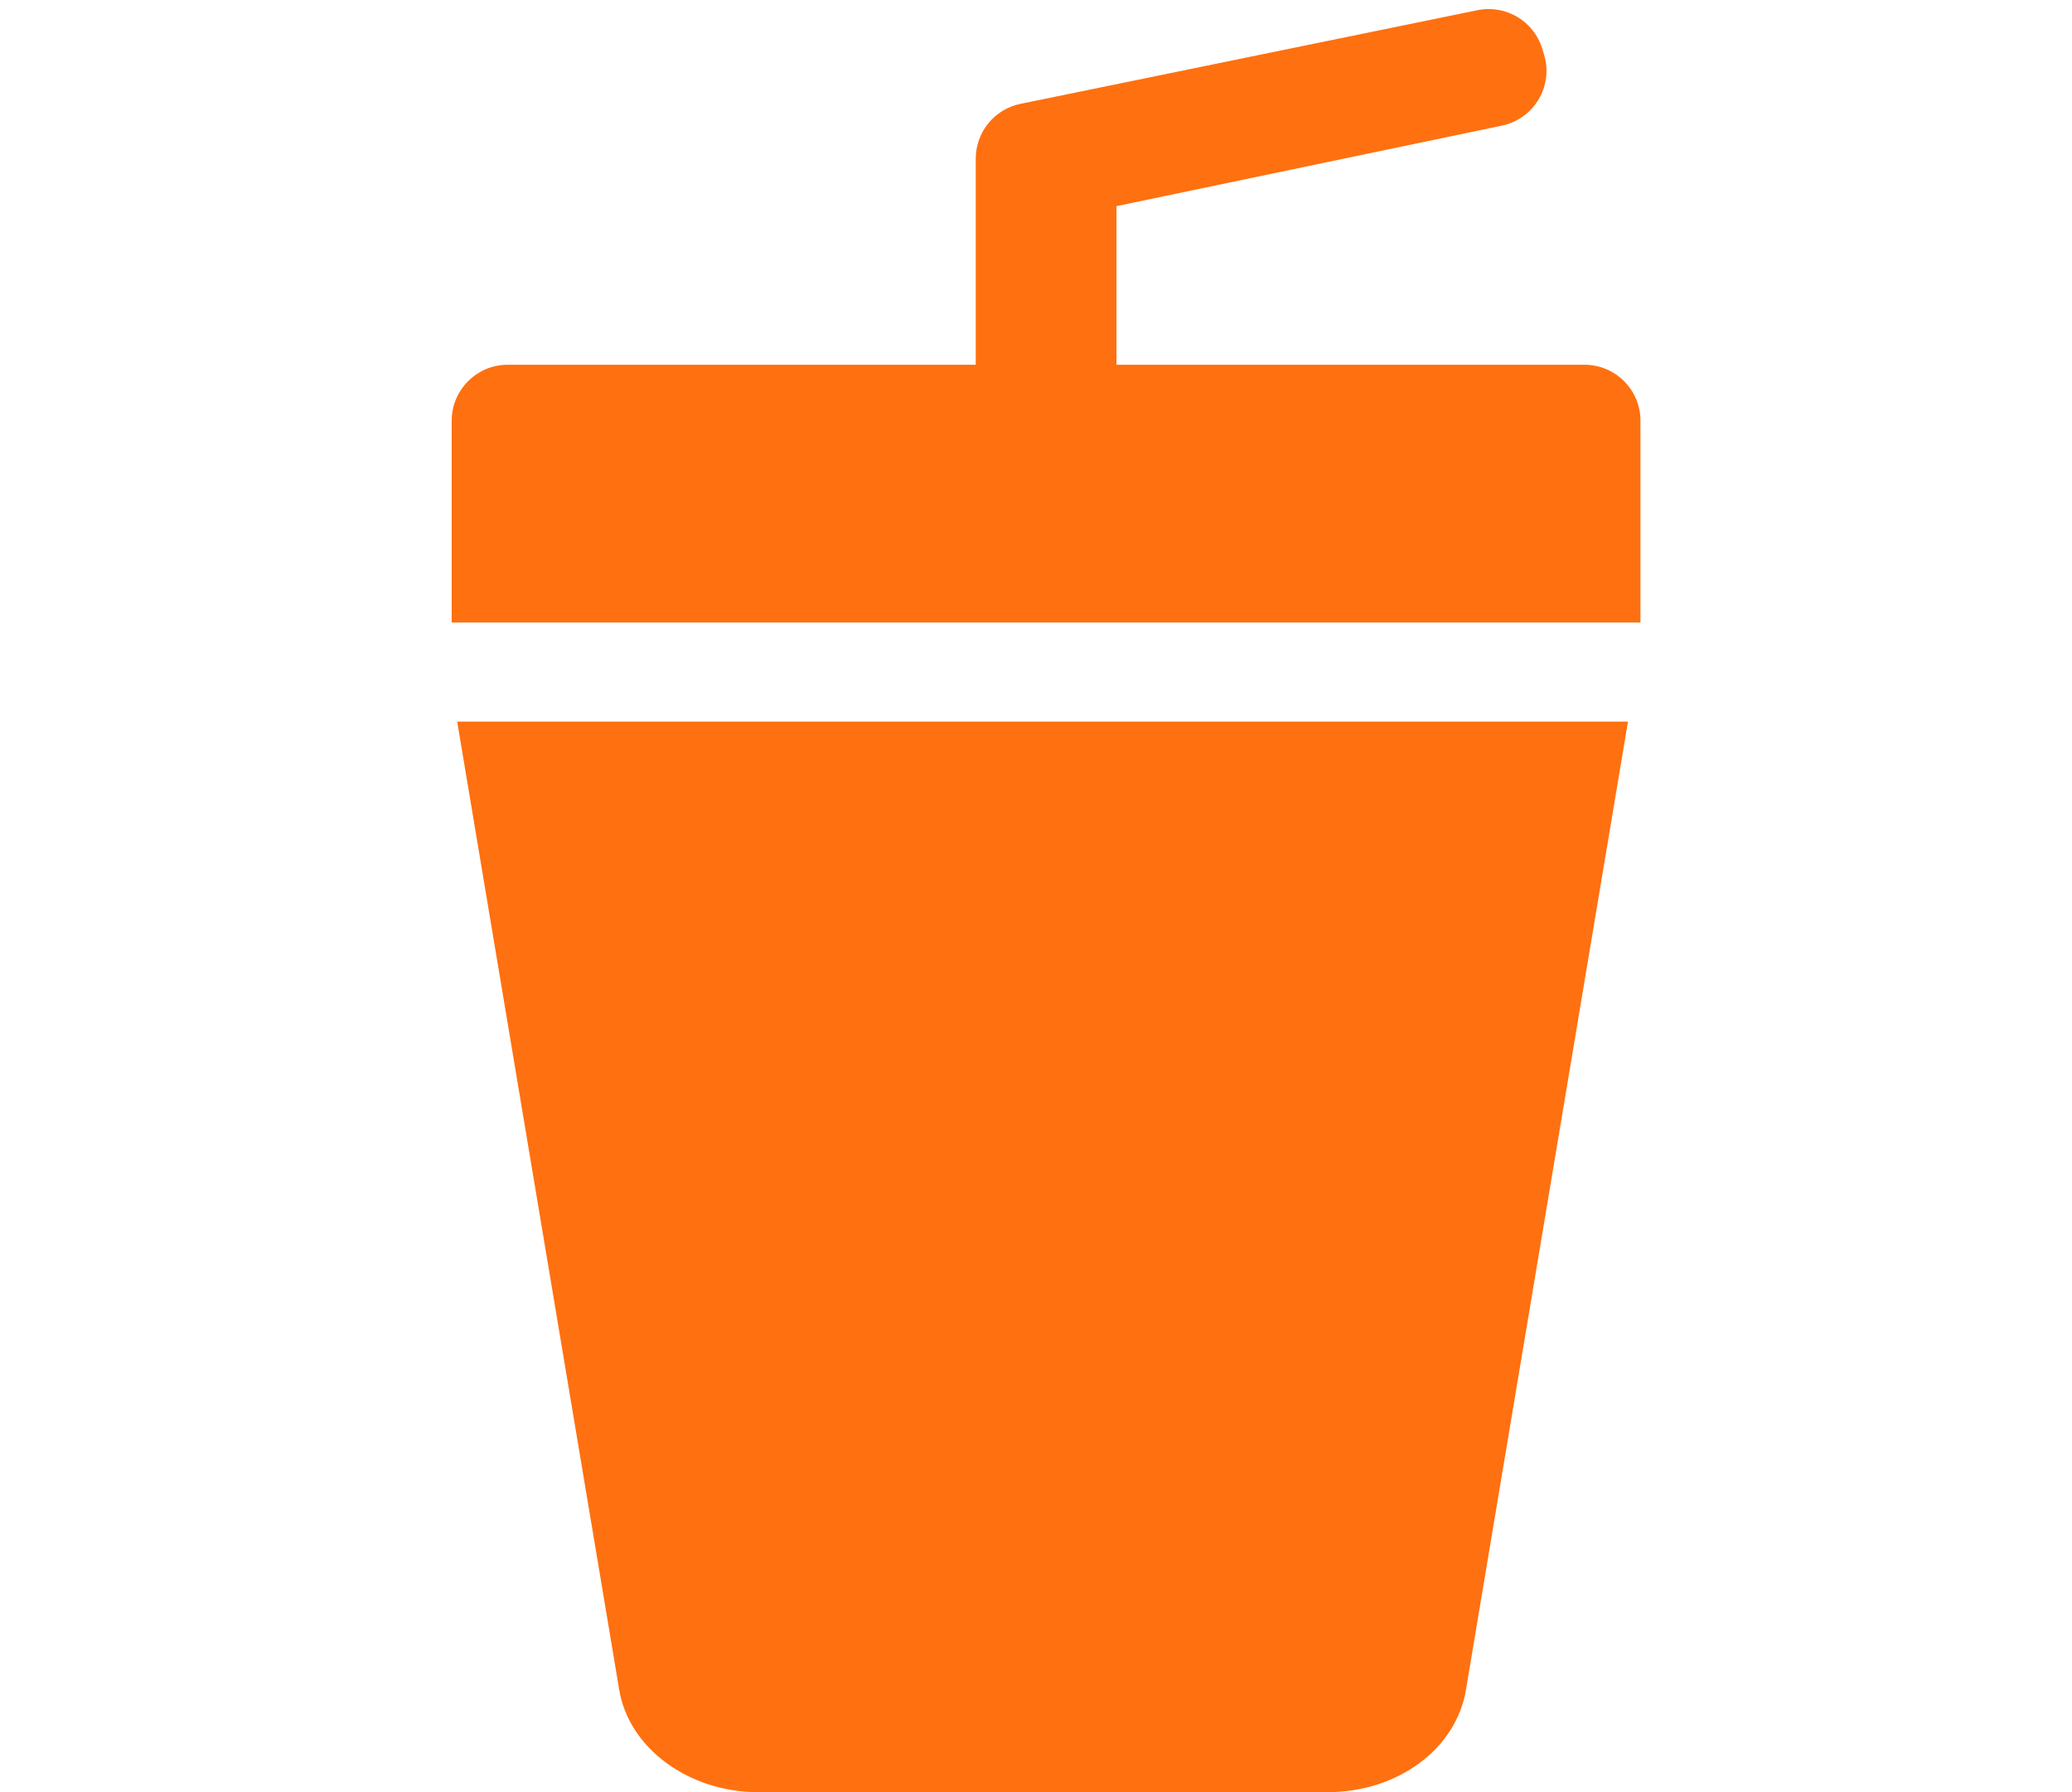<svg width="37" height="32" viewBox="0 0 37 32" fill="none" xmlns="http://www.w3.org/2000/svg">
<path d="M19.937 6.513V3.681L26.82 2.243C27.398 2.122 27.746 1.53 27.57 0.967L27.538 0.864C27.386 0.373 26.886 0.079 26.383 0.182L18.223 1.854C17.758 1.949 17.424 2.359 17.424 2.834V6.513H9.066C8.514 6.513 8.066 6.961 8.066 7.513V11.115H29.294V7.513C29.294 6.961 28.847 6.513 28.294 6.513H19.937Z" fill="#FF7010"/>
<path d="M8.164 12.885L11.055 30.159C11.223 31.221 12.312 32 13.527 32H23.708C24.965 32 26.012 31.221 26.18 30.159L29.071 12.885H8.164Z" fill="#FF7010"/>
</svg>
